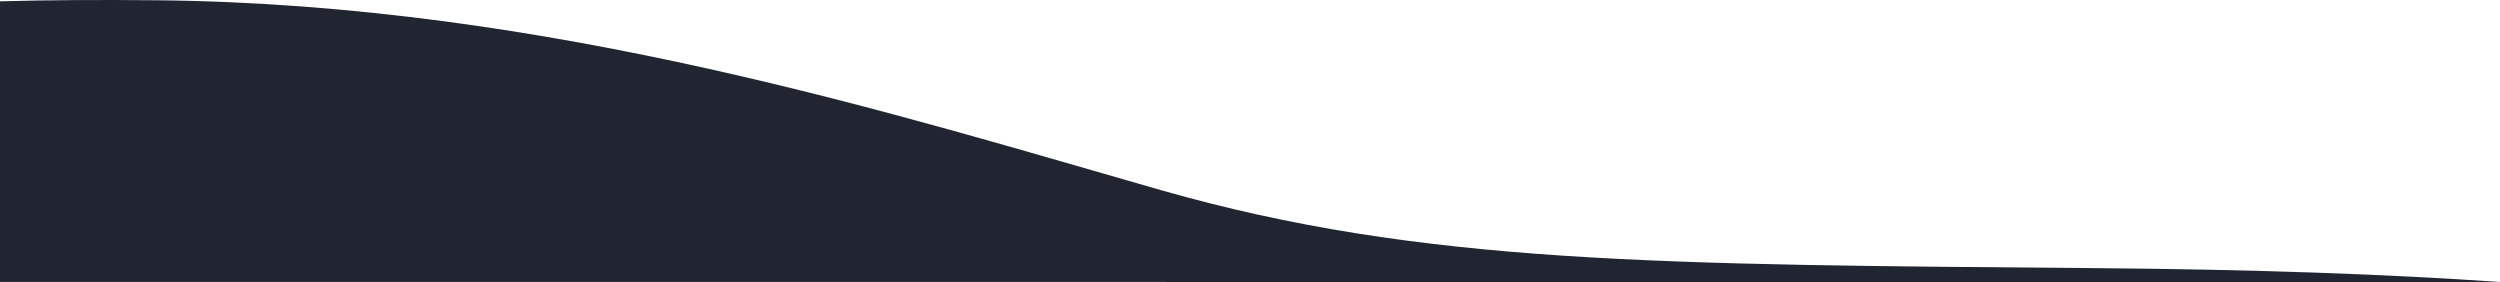 <svg xmlns="http://www.w3.org/2000/svg" width="1920" height="216.549" viewBox="0 0 1920 216.549">
  <path id="Intersection_5" data-name="Intersection 5" d="M-1843.912,249.215V33.686c37.876-1.068,77.839-1.22,120.186-.814,302.043,2.892,572.131,88.981,771.9,145.955s383.266,56.987,717.971,59.768c122.961,1.021,222.9,4.643,309.941,10.62Z" transform="translate(1843.912 -32.666)" fill="#202531"/>
</svg>
